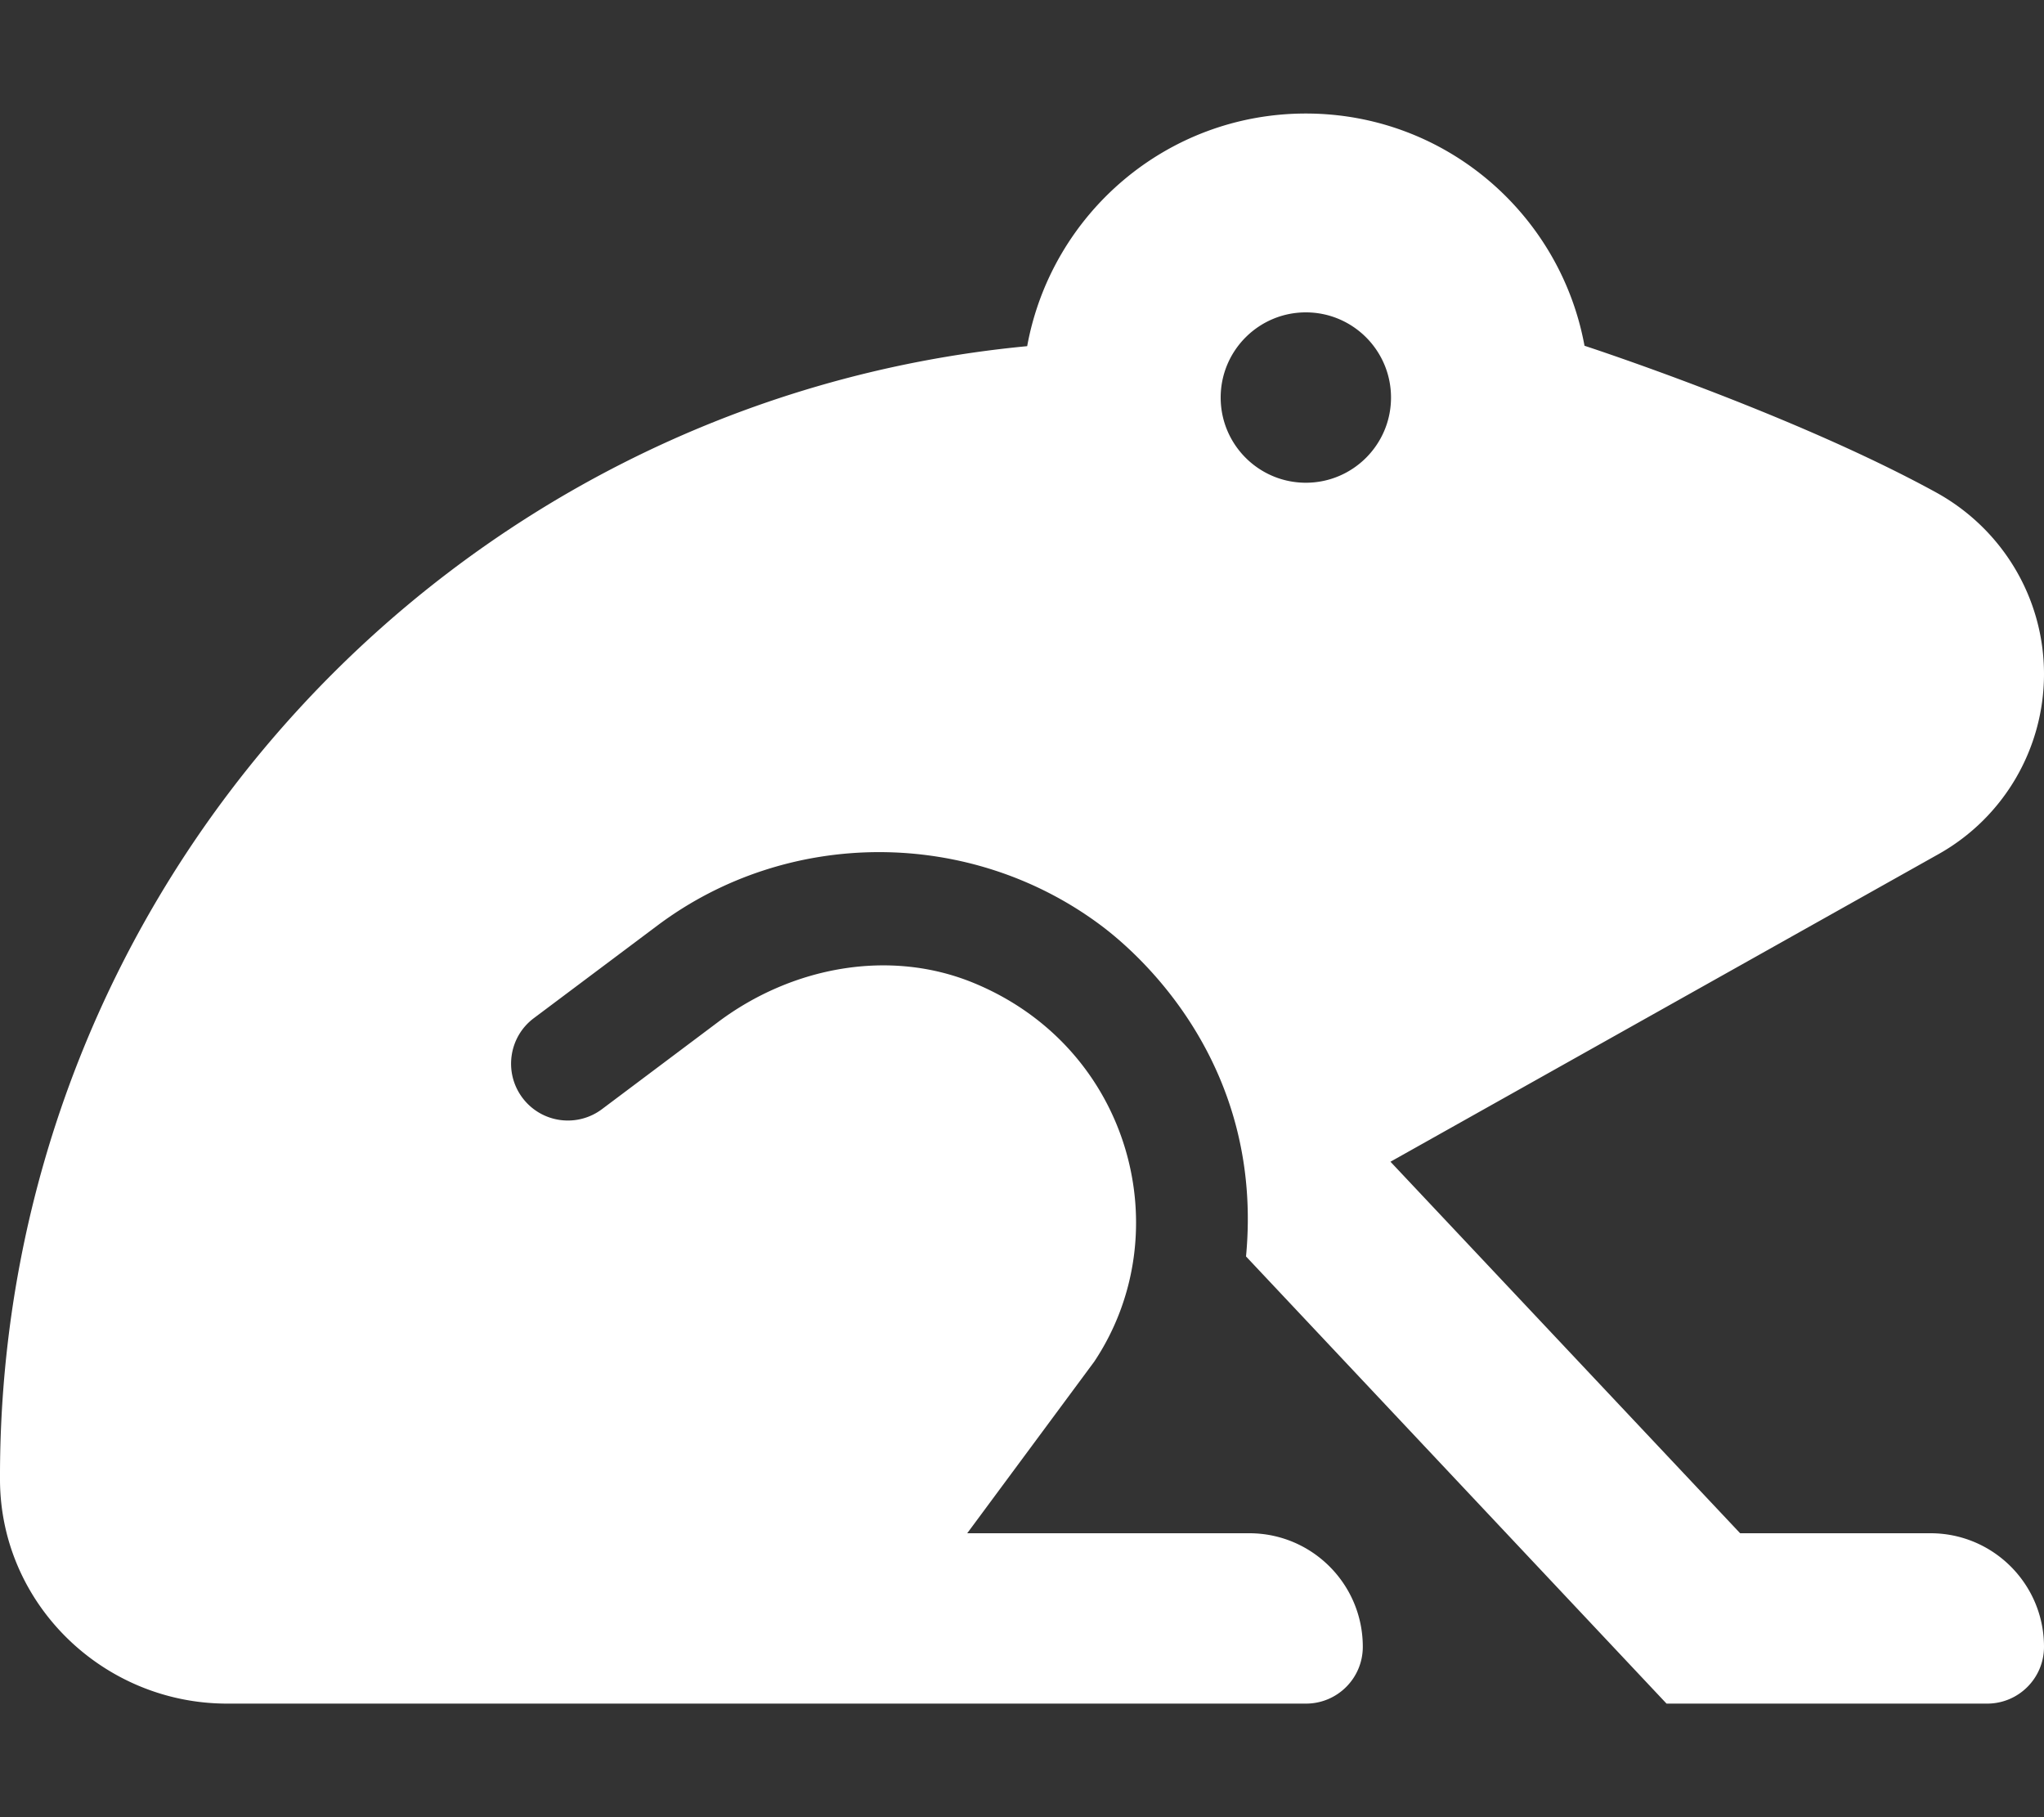 <svg version="1.1" xmlns="http://www.w3.org/2000/svg" xlink="http://www.w3.org/1999/xlink" x="0px" y="0px" width="15px" height="13.333px" viewBox="0 0 15 13.333" style="enable-background:new 0 0 15 15;" space="preserve"><rect x="0" y="0" width="15" height="13.333" fill="#333333" stroke="none"/><path d="M11.628,2.537C11.45,1.568,10.604,0.833,9.583,0.833c-1.022,0,-1.868,0.737,-2.045,1.707C3.301,2.942,-0.013,6.514,0,10.859C0.003,11.768,0.757,12.5,1.667,12.5h7.917c0.23,0,0.417,-0.186,0.417,-0.417c0,-0.46,-0.373,-0.833,-0.833,-0.833h-2.07l0.932,-1.259c0.629,-0.943,0.27,-2.299,-0.878,-2.776c-0.622,-0.259,-1.342,-0.121,-1.881,0.283l-0.853,0.64c-0.184,0.138,-0.445,0.102,-0.584,-0.083c-0.138,-0.184,-0.101,-0.446,0.083,-0.584l0.906,-0.679c0.959,-0.72,2.299,-0.719,3.259,0c0.283,0.212,1.195,1.017,1.062,2.427L12.23,12.5H14.583c0.23,0,0.417,-0.186,0.417,-0.417c0,-0.46,-0.373,-0.833,-0.833,-0.833h-1.397l-2.566,-2.726l4.022,-2.257A1.515,1.515,0,0,0,15,4.946c0,-0.557,-0.305,-1.066,-0.794,-1.334c-1.056,-0.579,-2.578,-1.075,-2.578,-1.075zM9.583,3.542c-0.345,0,-0.625,-0.28,-0.625,-0.625c0,-0.345,0.28,-0.625,0.625,-0.625c0.345,0,0.625,0.28,0.625,0.625c0,0.345,-0.28,0.625,-0.625,0.625z" fill="#FFFFFF"/></svg>
